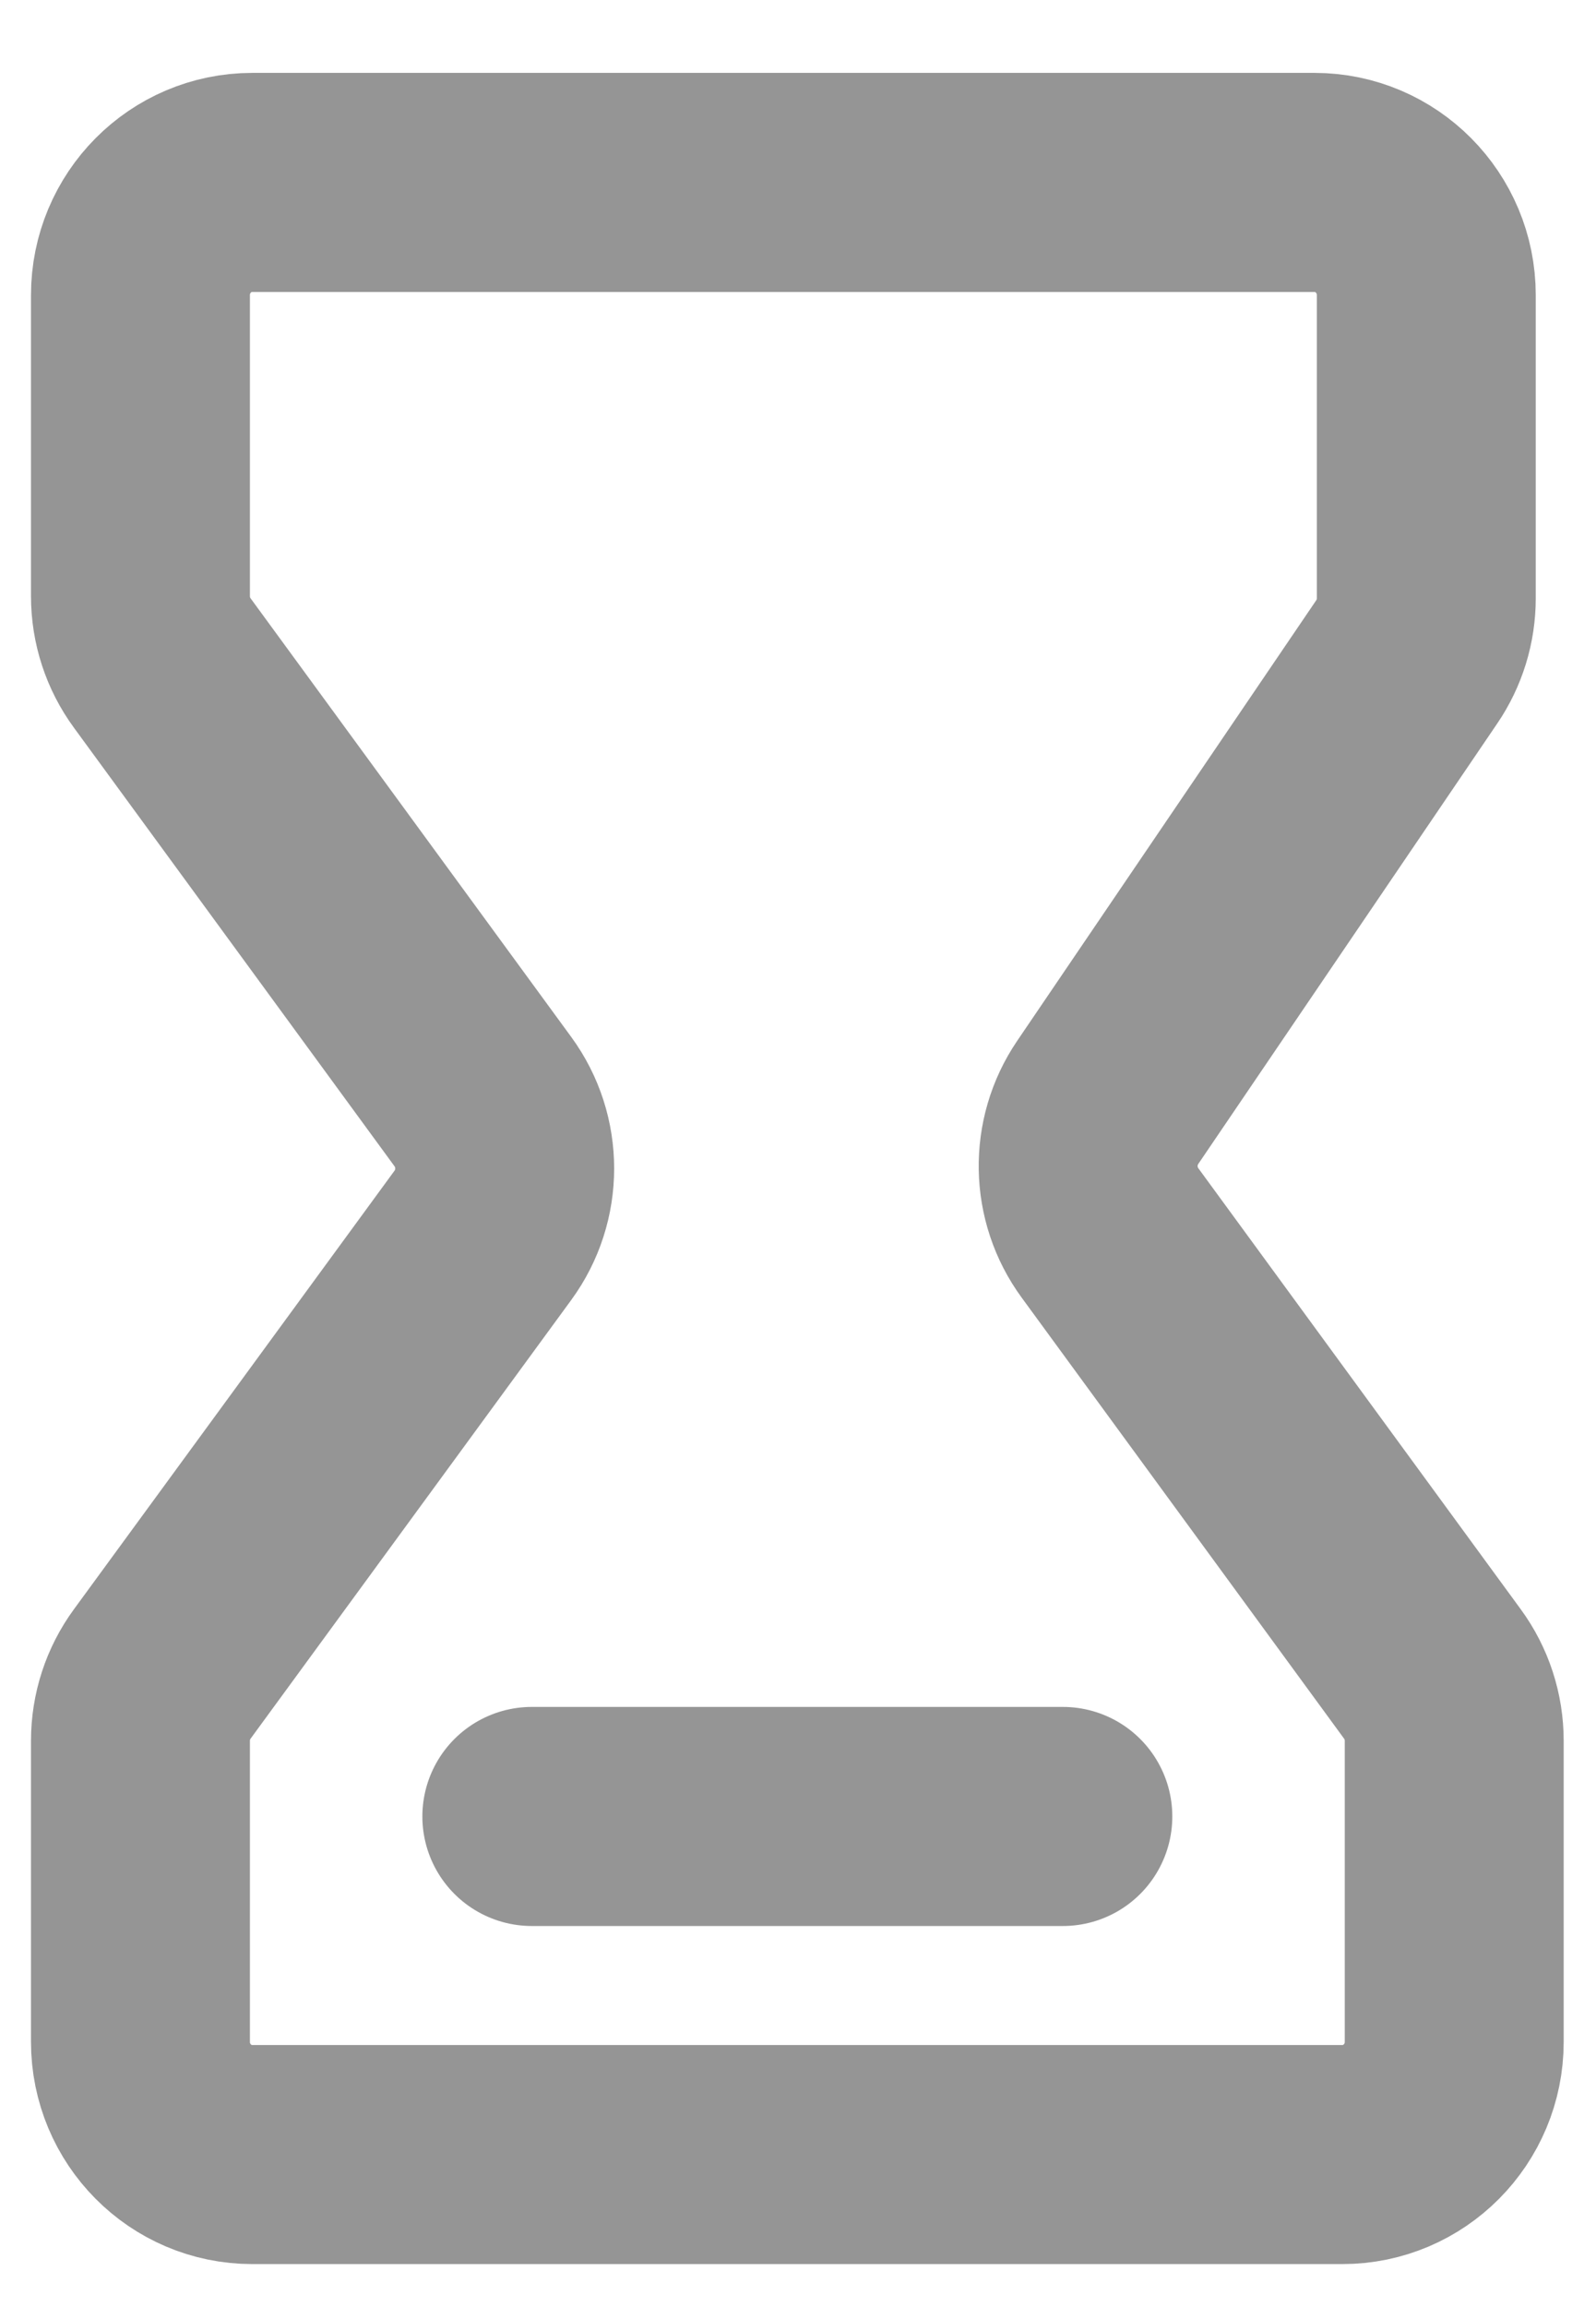 <svg width="18" height="26" viewBox="0 0 18 26" fill="none" xmlns="http://www.w3.org/2000/svg">
<path d="M5.998 20.471H11.987M15.14 24.281H2.845C2.149 24.281 1.584 23.713 1.584 23.011V19.619C1.584 19.347 1.67 19.083 1.83 18.865L5.446 13.922C5.774 13.474 5.774 12.863 5.446 12.415L1.83 7.472C1.67 7.254 1.584 6.99 1.584 6.719V3.326C1.584 2.624 2.149 2.056 2.845 2.056H14.825C15.521 2.056 16.086 2.624 16.086 3.326V6.743C16.086 6.999 16.009 7.249 15.865 7.46L12.493 12.424C12.19 12.87 12.2 13.46 12.519 13.895L16.155 18.865C16.315 19.083 16.401 19.347 16.401 19.619V23.011C16.401 23.713 15.836 24.281 15.14 24.281Z" stroke="#959595" stroke-width="2.469" stroke-linecap="round" stroke-linejoin="round"/>
</svg>
